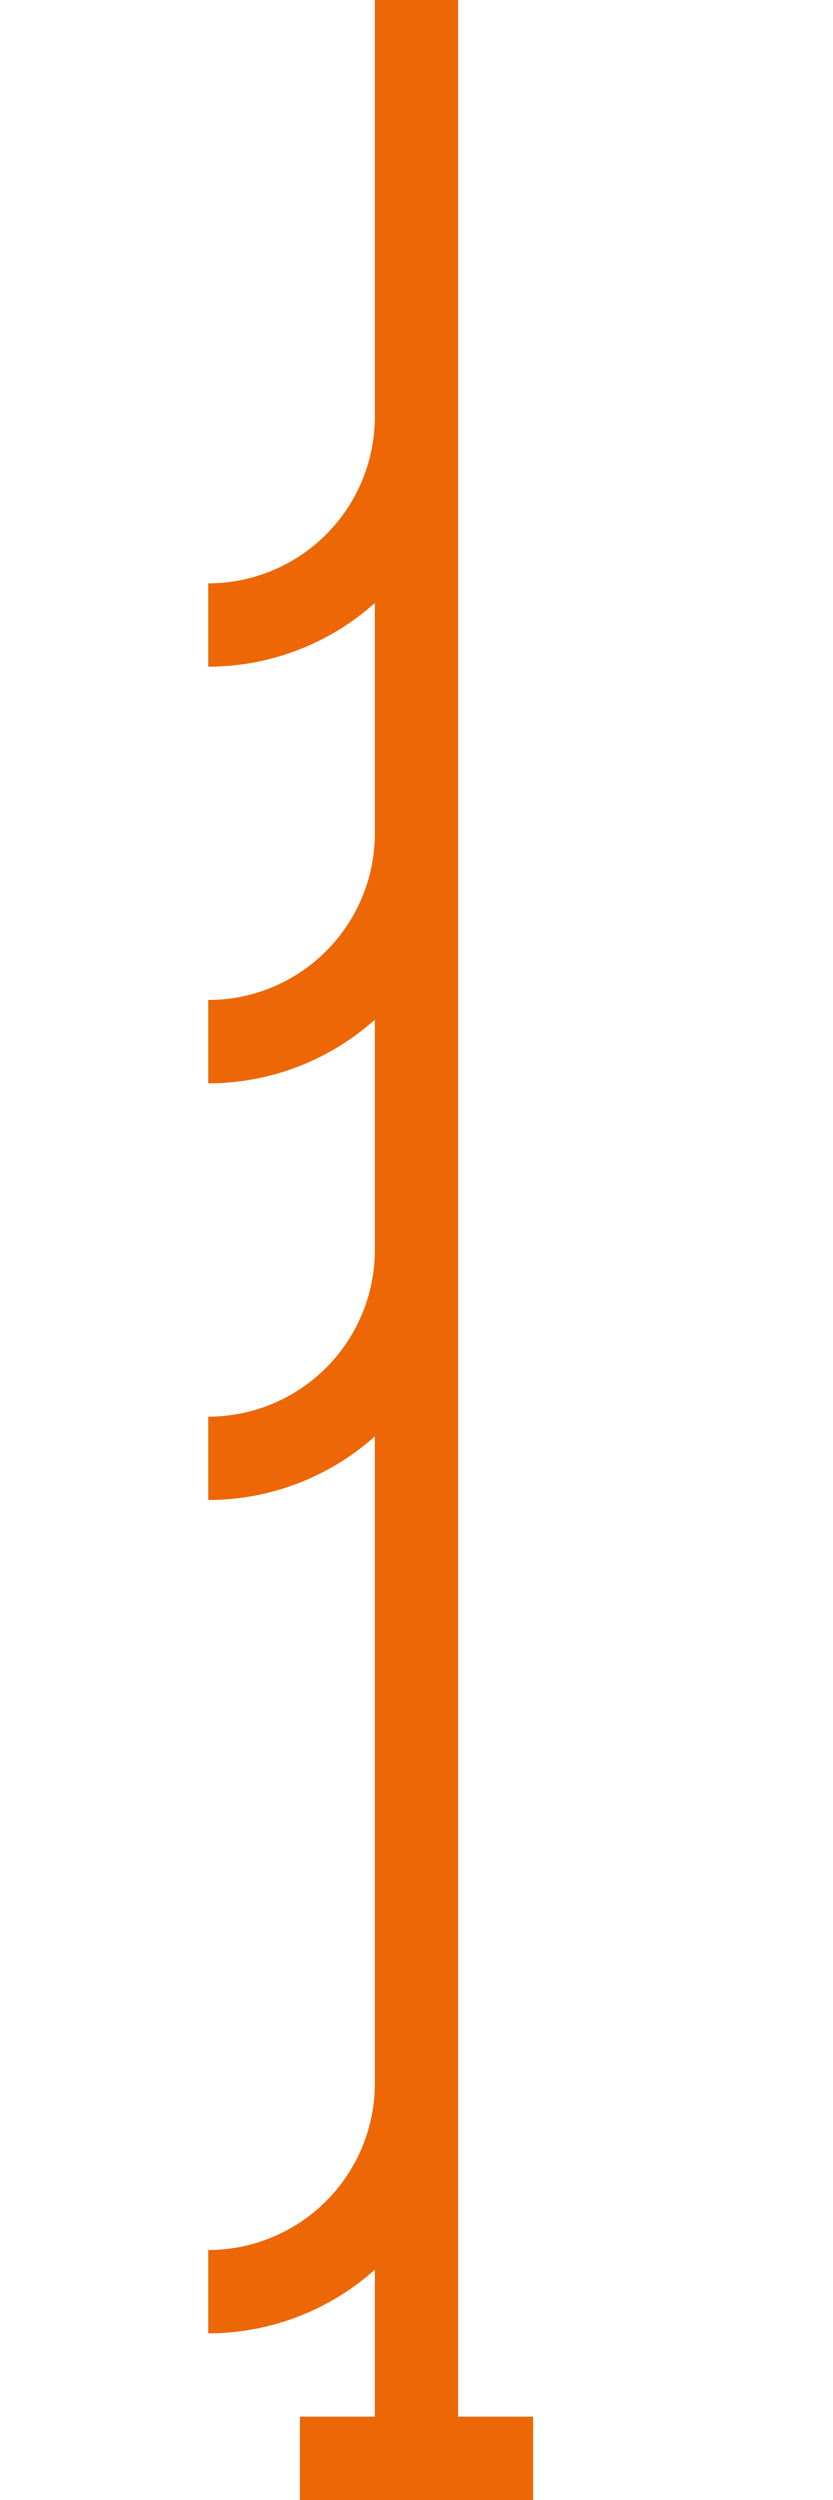 <svg xmlns="http://www.w3.org/2000/svg" width="1000" height="3000"><path stroke="#ed6706" d="M500 0v500M500 500v500" stroke-width="100"/><path stroke="#ed6706" d="M500 500a250 250 0 0 1-250 250" stroke-width="100" fill="none"/><path stroke="#ed6706" d="M500 1000v500" stroke-width="100"/><path stroke="#ed6706" d="M500 1000a250 250 0 0 1-250 250" stroke-width="100" fill="none"/><path stroke="#ed6706" d="M500 1500v500" stroke-width="100"/><path stroke="#ed6706" d="M500 1500a250 250 0 0 1-250 250" stroke-width="100" fill="none"/><path stroke="#ed6706" d="M500 2000v500M500 2500v500" stroke-width="100"/><path d="M640 2950H360M500 2500a250 250 0 0 1-250 250" fill="none" stroke-width="100" stroke="#ed6706"/></svg>